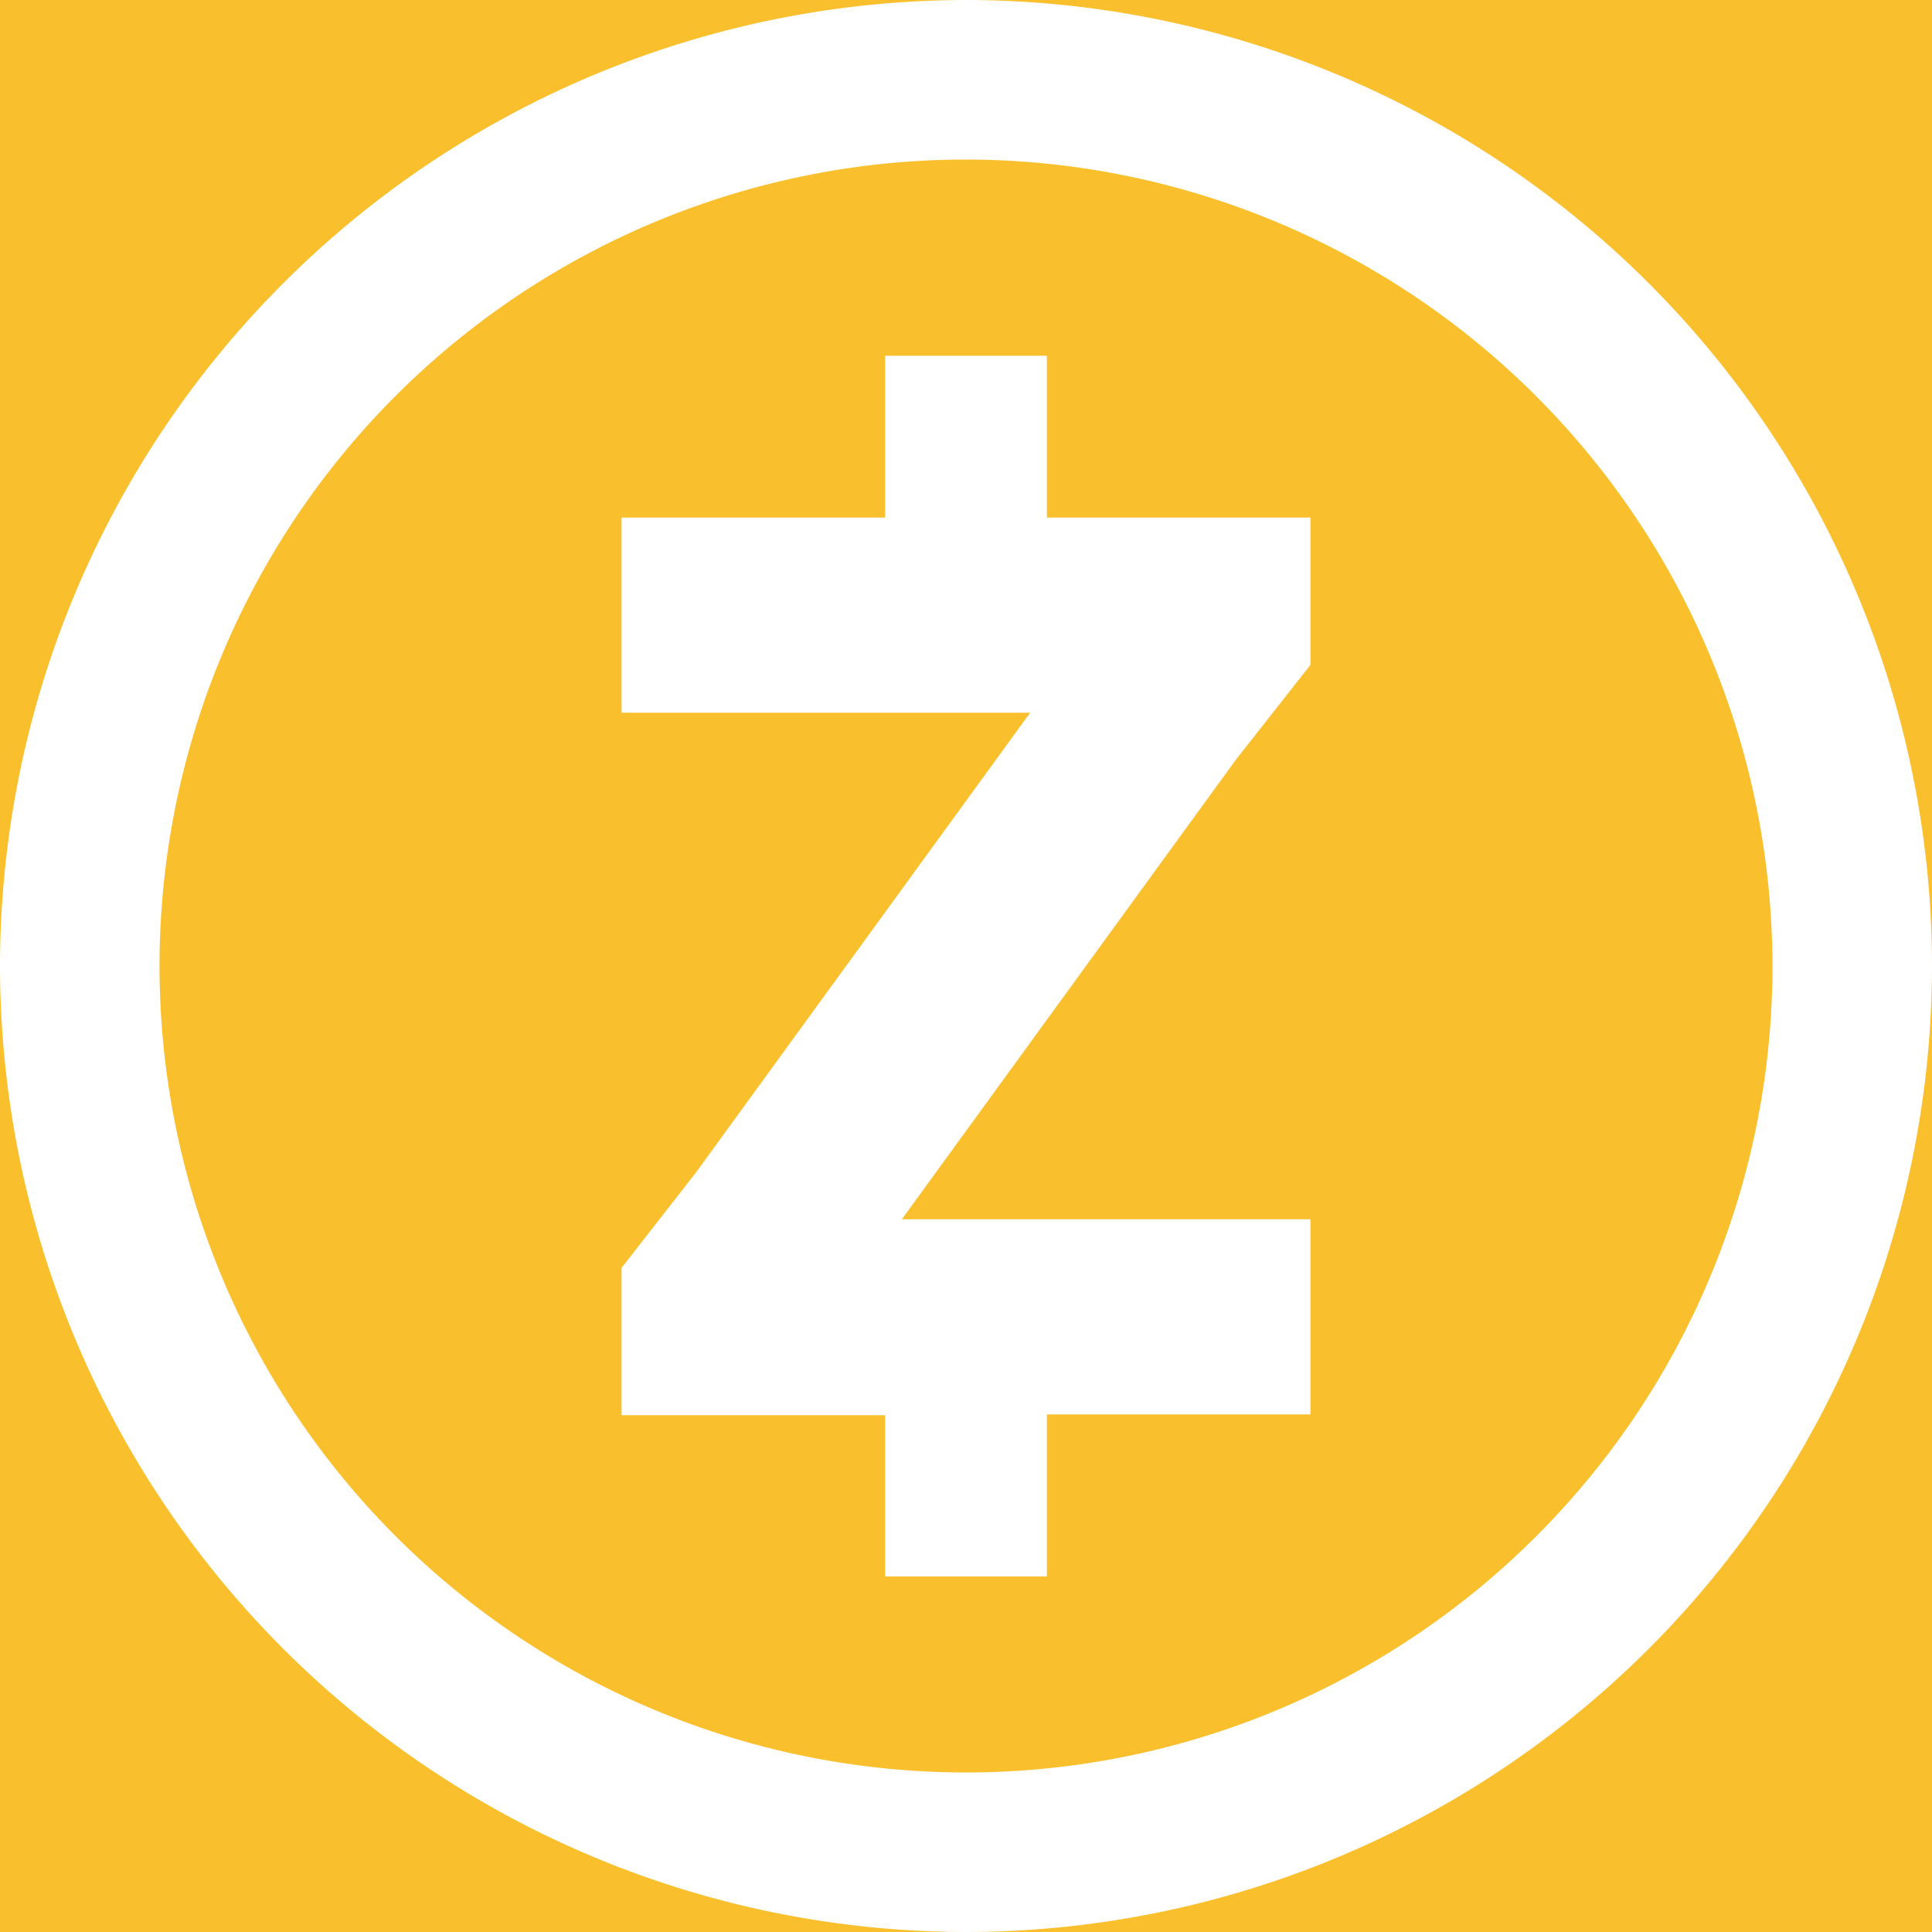 <svg xmlns='http://www.w3.org/2000/svg' viewBox='0 0 128 128'><path fill='#fabf2c' d='M128 64v64H64a64.07 64.07 0 0064-64zM64 0H0v64A64.07 64.07 0 0164 0zM0 64v64h64A64.07 64.07 0 010 64zM64 0a64.07 64.07 0 0164 64V0zm53.43 64A53.43 53.43 0 1164 10.57 53.49 53.49 0 01117.43 64zM86.82 34.29H69.36V23.57H58.64v10.72H41.18v12.93h27.07L46.11 77.68 41.18 84v9.76h17.46v10.68h10.72V93.71h17.46V80.78H59.75l22.14-30.46 4.93-6.27z'/></svg>